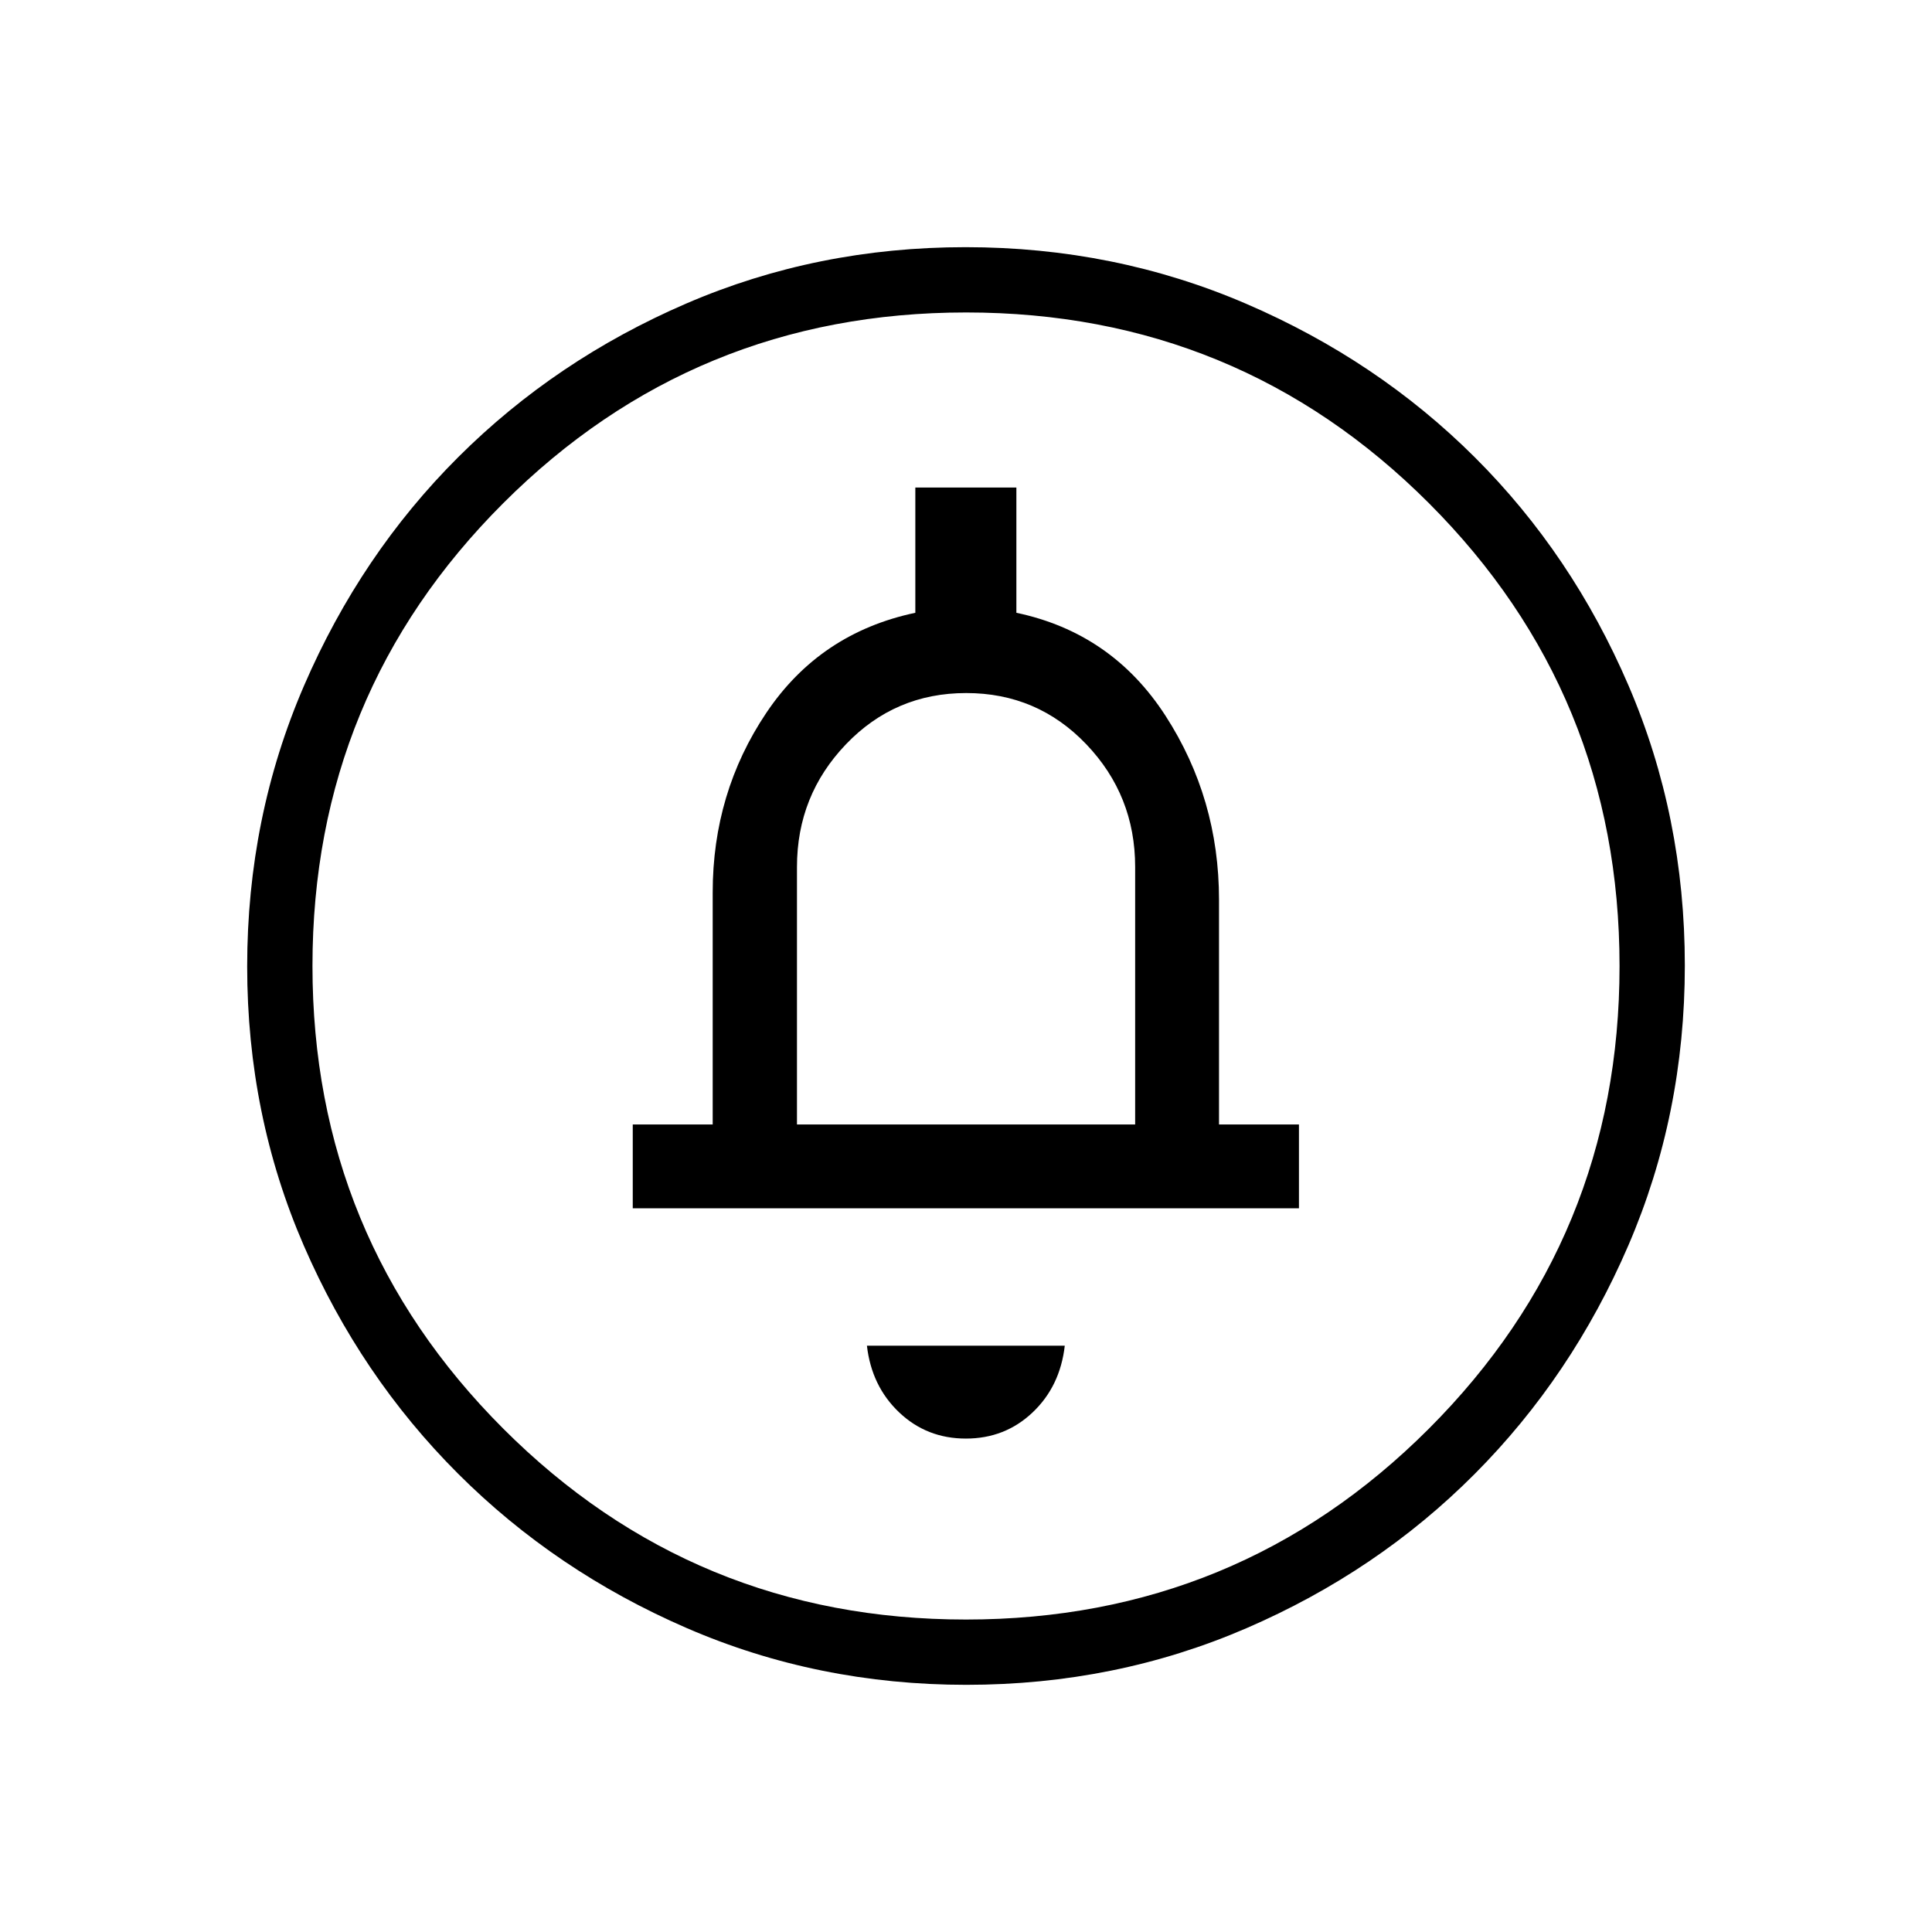 <svg xmlns="http://www.w3.org/2000/svg" height="40" viewBox="0 -960 960 960" width="40"><path d="M479.93-245.18q19.43 0 33.13-12.96 13.71-12.96 16.02-33.19h-98.31q2.31 20.13 16.02 33.14 13.71 13.01 33.14 13.01ZM314.41-359.59h331.03v-41.67h-39.72v-111.66q0-50.29-26.6-91.44-26.61-41.15-74.09-51.15v-62.23h-50.21v62.23q-47.37 10-74.03 49.7-26.66 39.7-26.66 89.22v115.33h-39.72v41.67Zm81.6-41.67v-127.97q0-35.54 24.37-60.97t59.72-25.43q35.35 0 59.65 25.43 24.3 25.43 24.3 60.97v127.97H396.01Zm84.22 278.44q-73.96 0-139.04-28.22t-113.58-76.69q-48.51-48.47-76.65-113.32-28.14-64.85-28.14-138.72 0-74.11 28.22-139.45 28.22-65.33 76.69-113.67t113.32-76.31q64.85-27.98 138.72-27.98 74.11 0 139.45 28.13 65.34 28.13 113.68 76.36 48.33 48.22 76.3 113.33 27.98 65.11 27.98 139.13 0 73.96-28.05 139.04-28.06 65.08-76.36 113.58-48.3 48.51-113.41 76.65-65.11 28.14-139.13 28.14Zm-.28-32.44q135.24 0 230.02-94.8 94.77-94.81 94.77-229.89 0-135.24-94.72-230.02-94.73-94.77-229.97-94.77-135.09 0-229.94 94.72-94.85 94.73-94.85 229.97 0 135.09 94.8 229.94 94.81 94.85 229.89 94.85ZM480-480Z"/></svg>